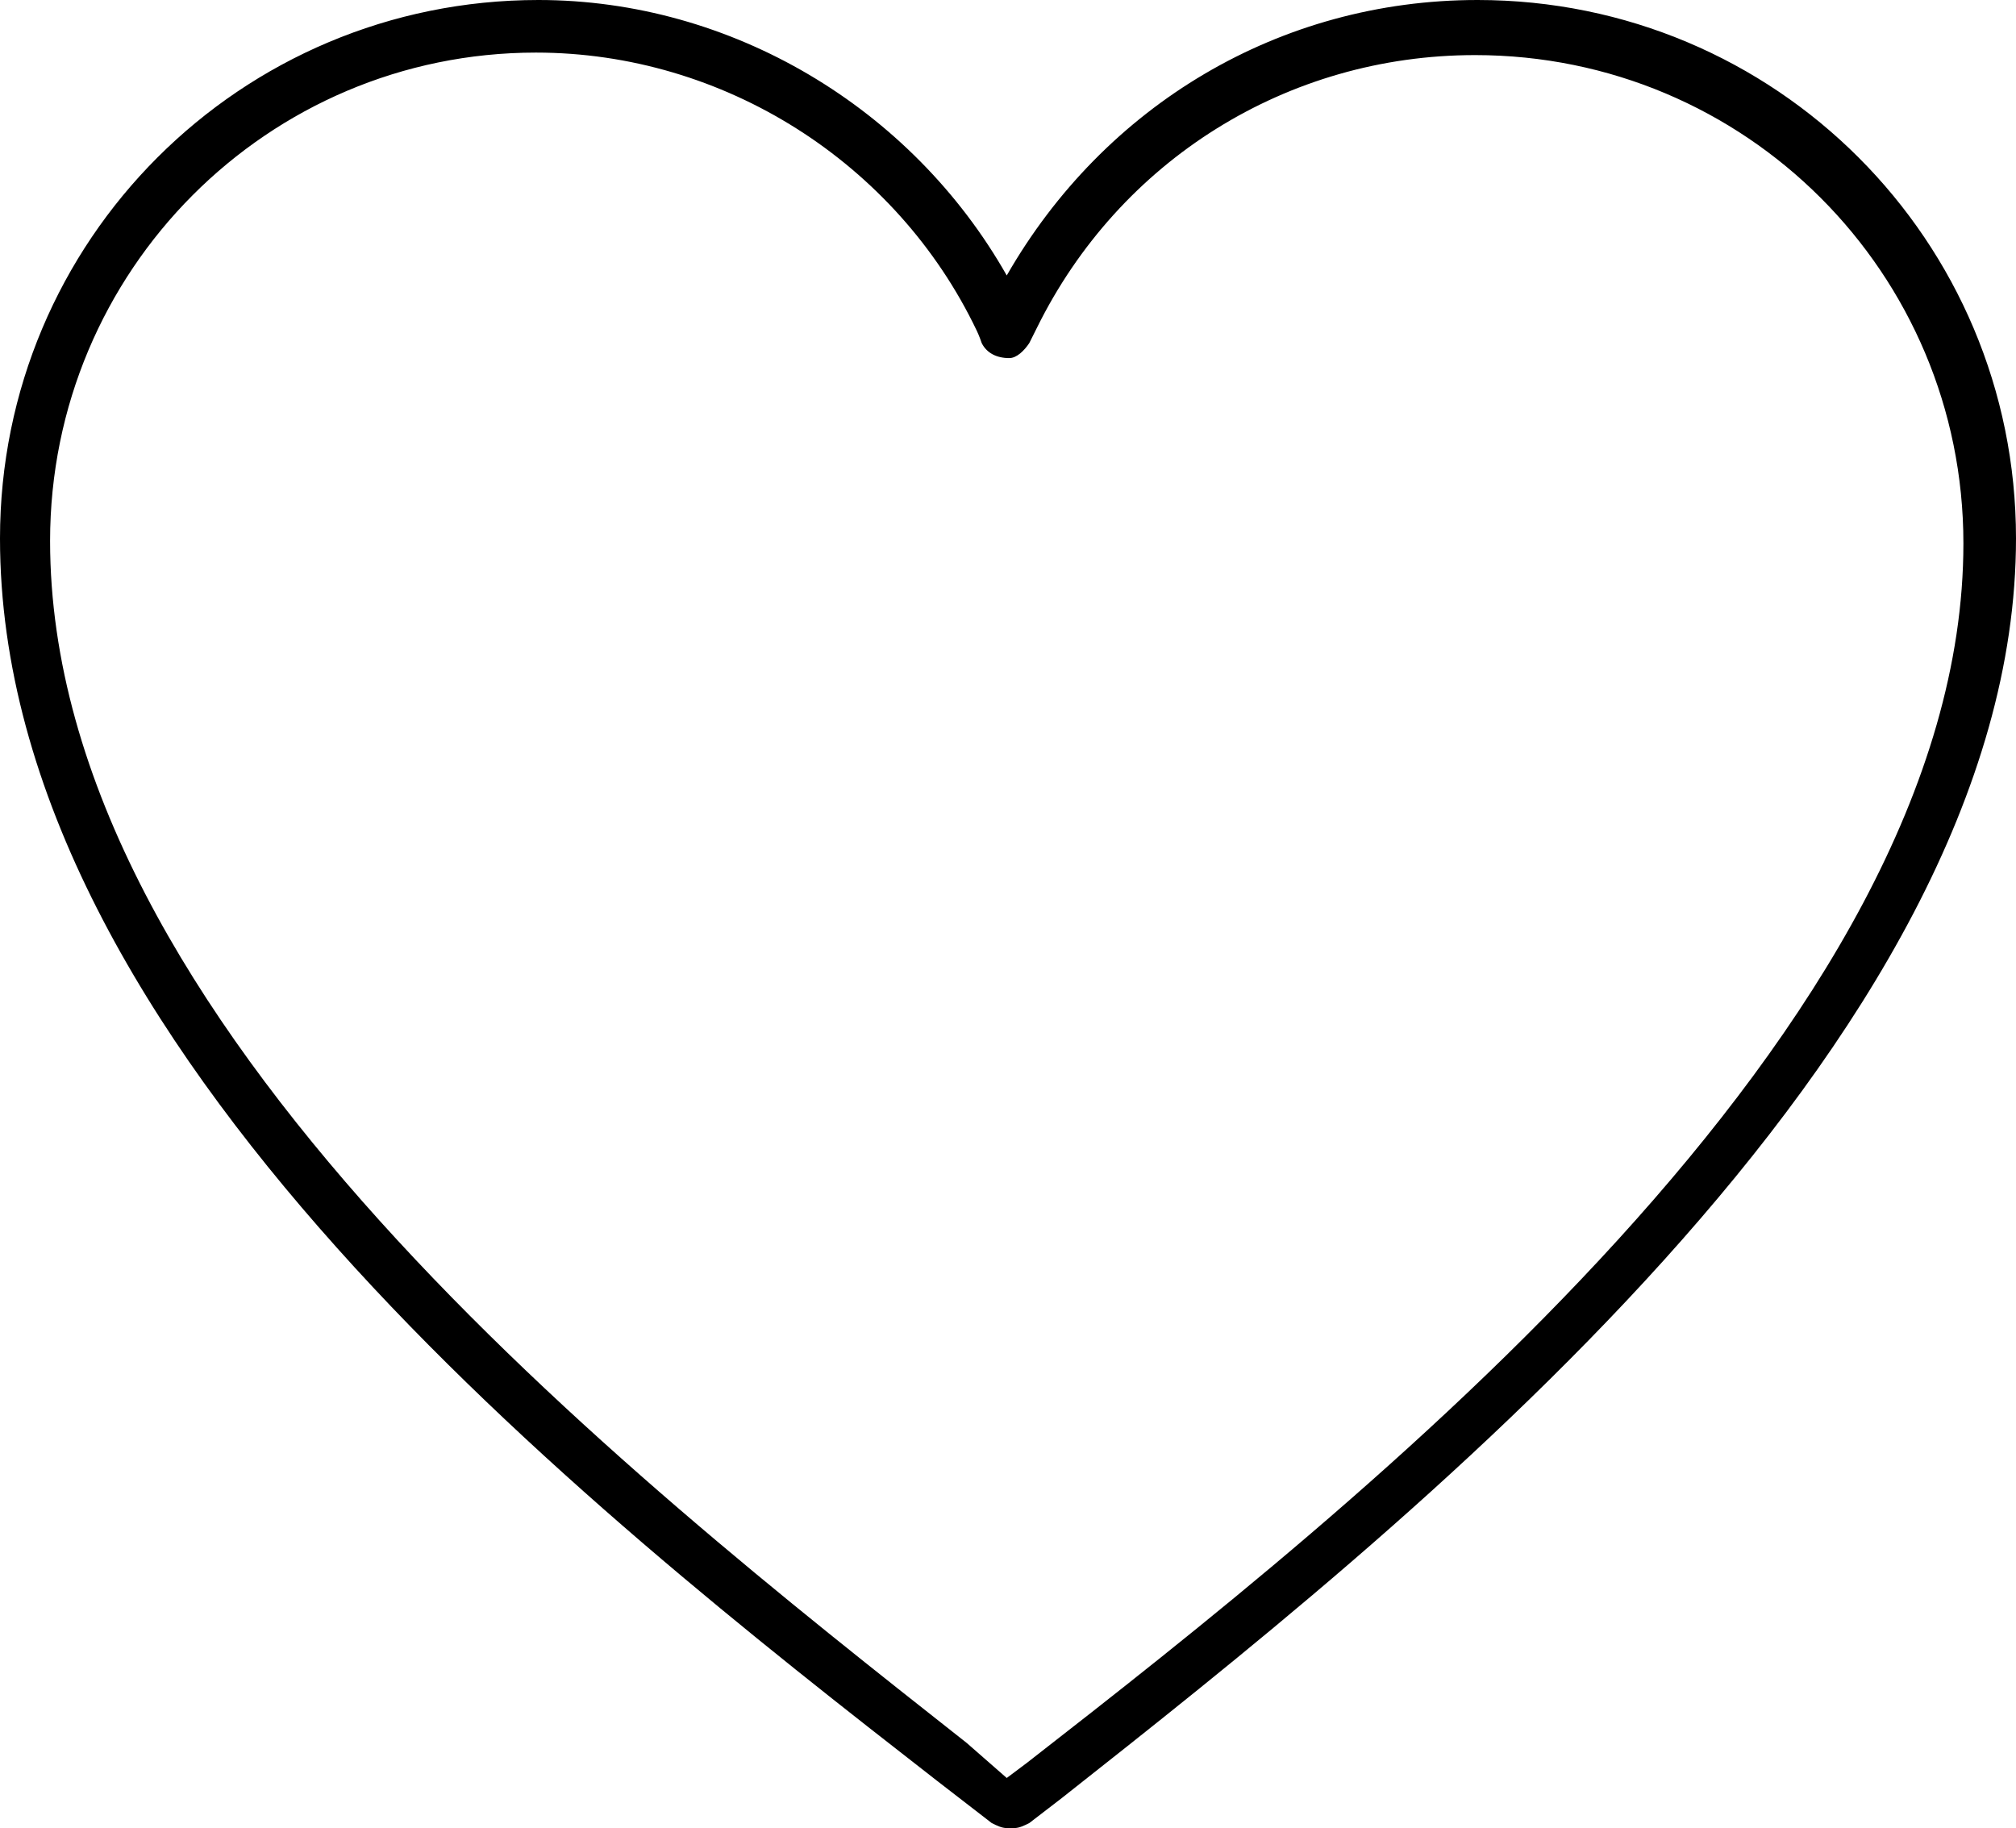 <?xml version="1.0" encoding="UTF-8"?>
<svg id="_Слой_1" data-name="Слой 1" xmlns="http://www.w3.org/2000/svg" viewBox="0 0 80.5 73">
  <path d="M37.4,71.1l2.2,1.7c.2,.1,.4,.2,.6,.2h.3c.2,0,.4-.1,.6-.2l1.3-1c13.3-10.5,38.1-30,38.1-50.3,0-11.9-9.6-21.5-21.5-21.5-7.9,0-14.9,4.2-18.8,11C36.4,4.3,29.2,0,21.5,0,9.6,0,0,9.6,0,21.5c0,20.3,23.4,38.7,37.4,49.6ZM21.4,2.1c7.5,0,14.4,4.4,17.6,11.1,.1,.2,.2,.5,.2,.5,.2,.4,.6,.6,1.1,.6,.3,0,.6-.3,.8-.6,0,0,.2-.4,.3-.6,3.3-6.7,10-10.9,17.5-10.9,10.8,0,19.5,8.7,19.5,19.5,0,19.4-24.3,38.5-37.4,48.7l-.8,.6-1.6-1.4C24.9,58.8,2,40.8,2,21.6,2,10.8,10.7,2.1,21.4,2.1Z"/>
</svg>